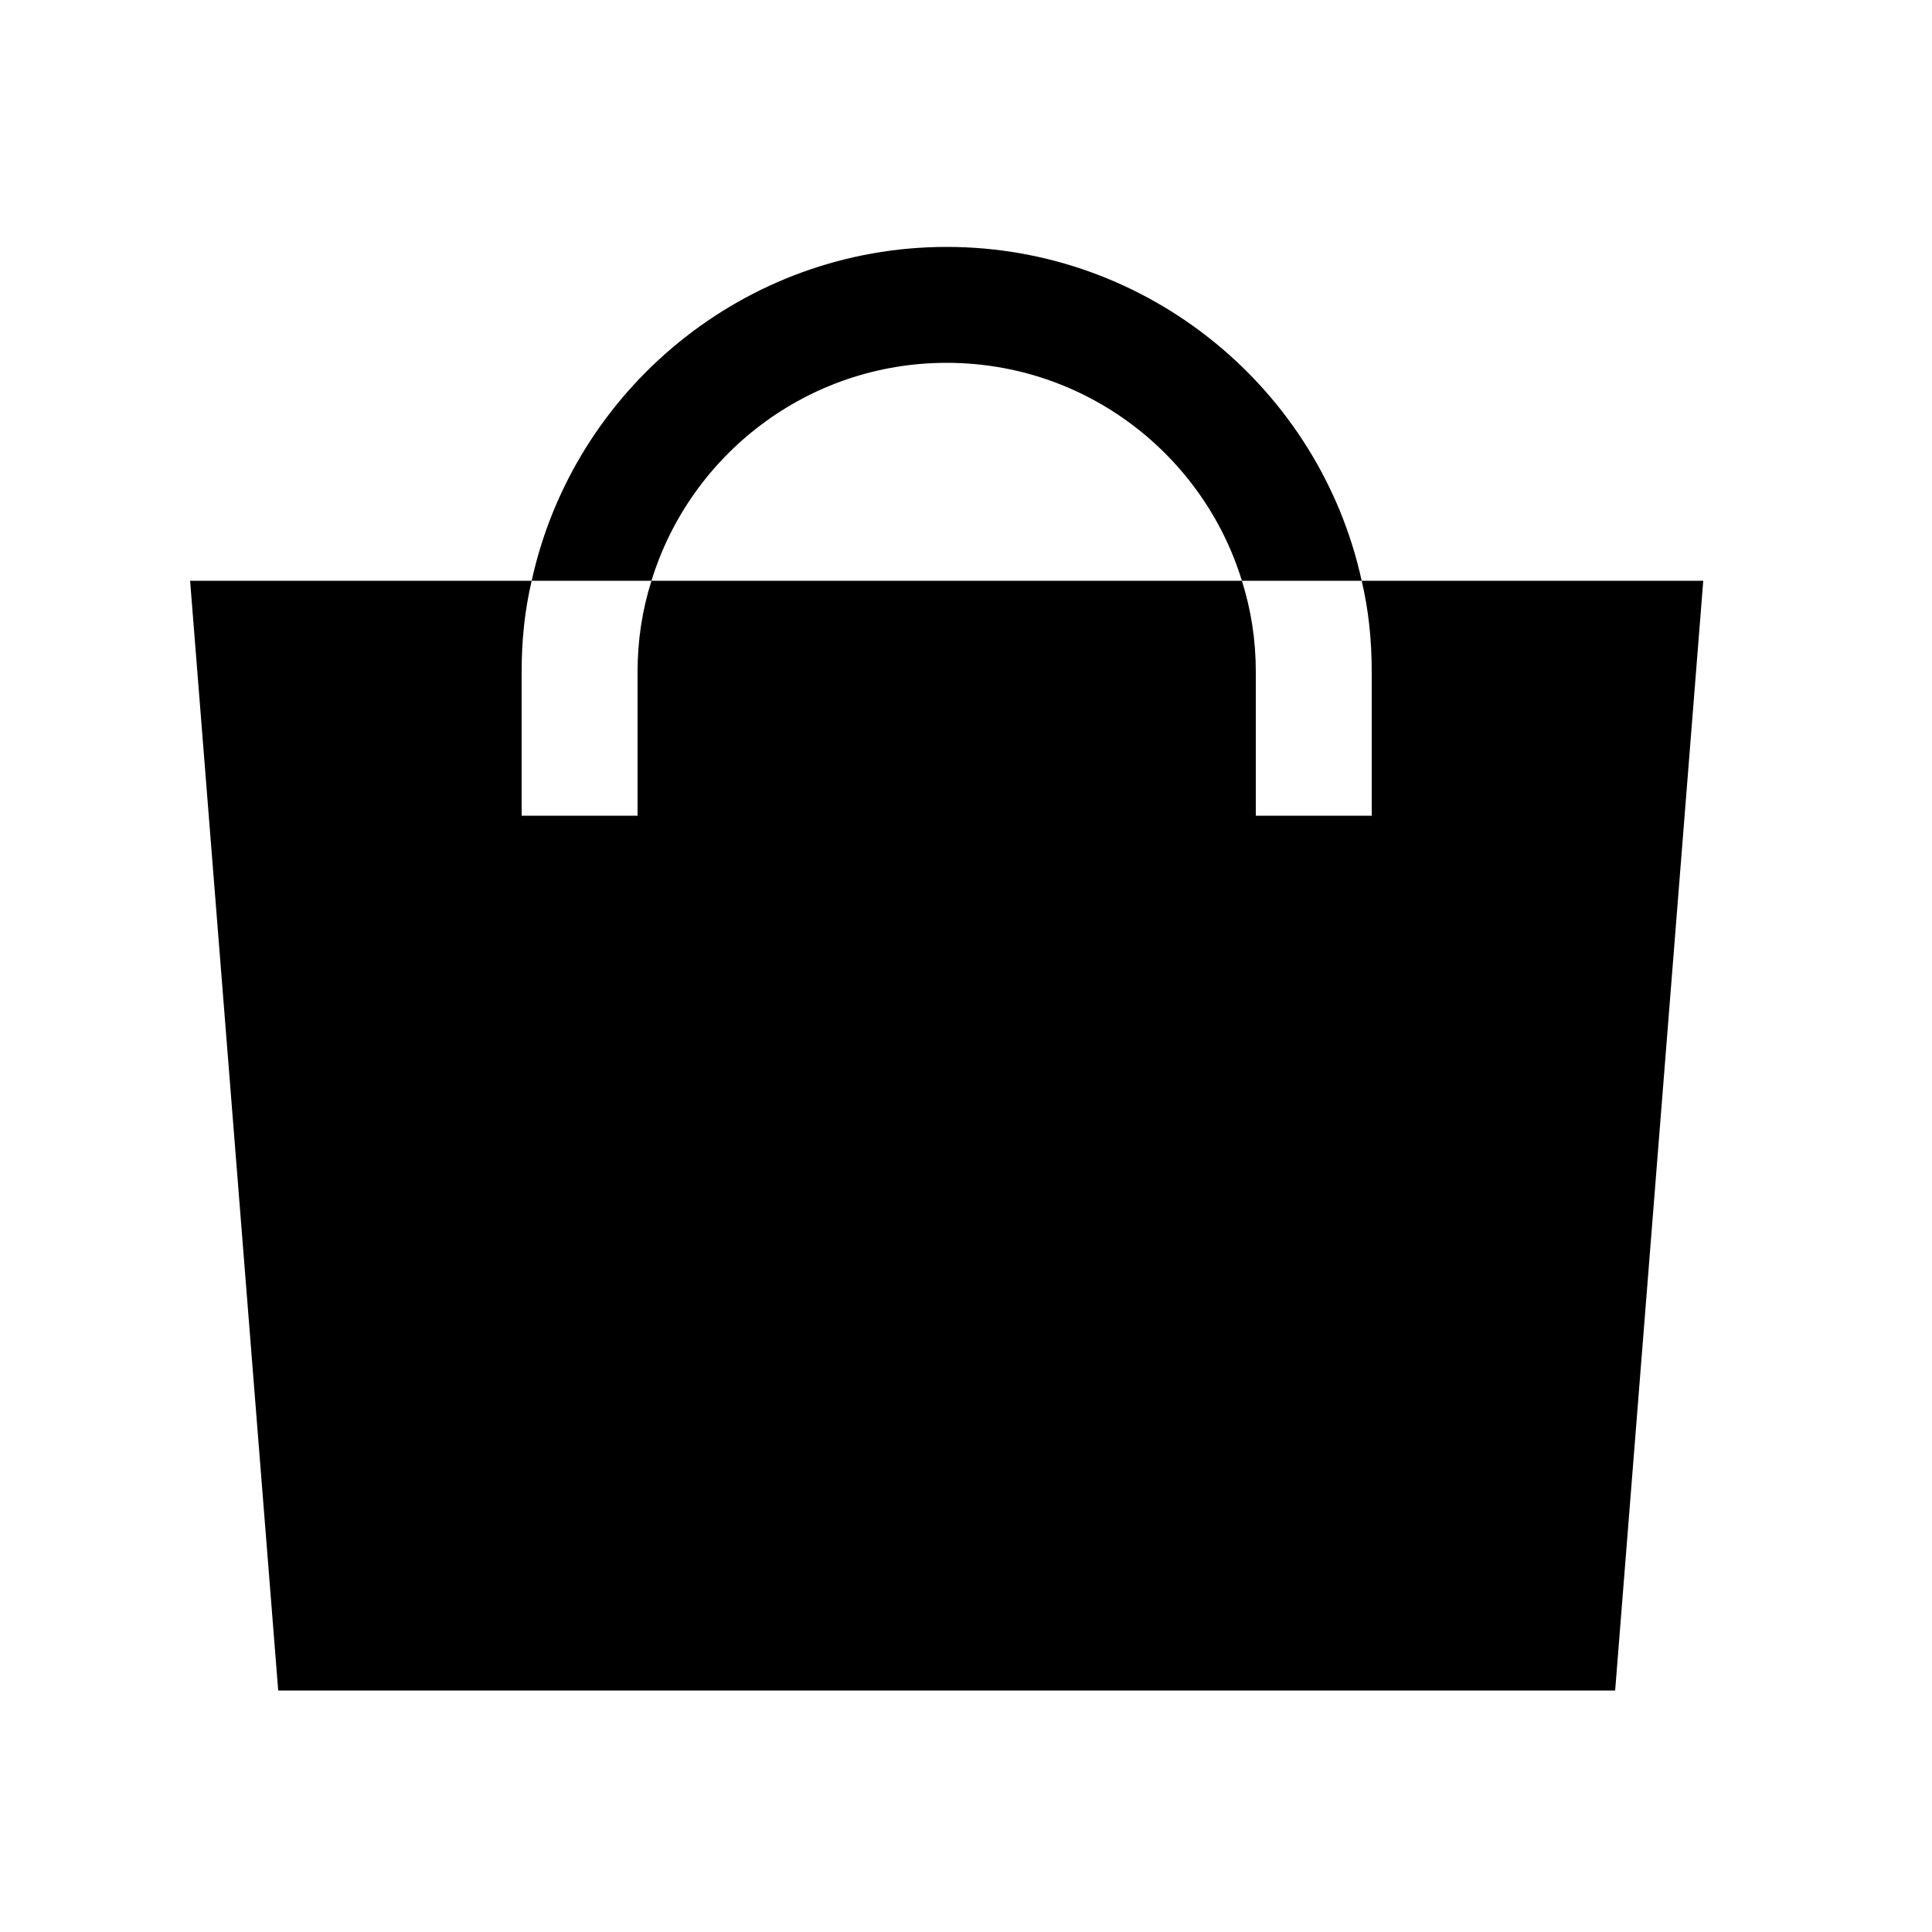 <svg width="25" height="25" viewBox="0 0 25 25" fill="none" xmlns="http://www.w3.org/2000/svg">
<path fill-rule="evenodd" clip-rule="evenodd" d="M17.62 7.515H16.07C15.57 5.885 14.05 4.695 12.25 4.695C10.45 4.695 8.93 5.885 8.43 7.515H6.88C7.42 5.045 9.63 3.195 12.25 3.195C14.87 3.195 17.08 5.045 17.62 7.515Z" fill="black"/>
<path fill-rule="evenodd" clip-rule="evenodd" d="M22.04 7.515L20.9 21.875H3.6L2.46 7.515L6.88 7.515C6.79 7.895 6.75 8.285 6.75 8.695V10.555H8.25V8.695C8.25 8.285 8.31 7.895 8.43 7.515H16.07C16.19 7.895 16.25 8.285 16.25 8.695V10.555H17.75V8.695C17.75 8.285 17.71 7.895 17.62 7.515L22.04 7.515Z" fill="black"/>
</svg>
